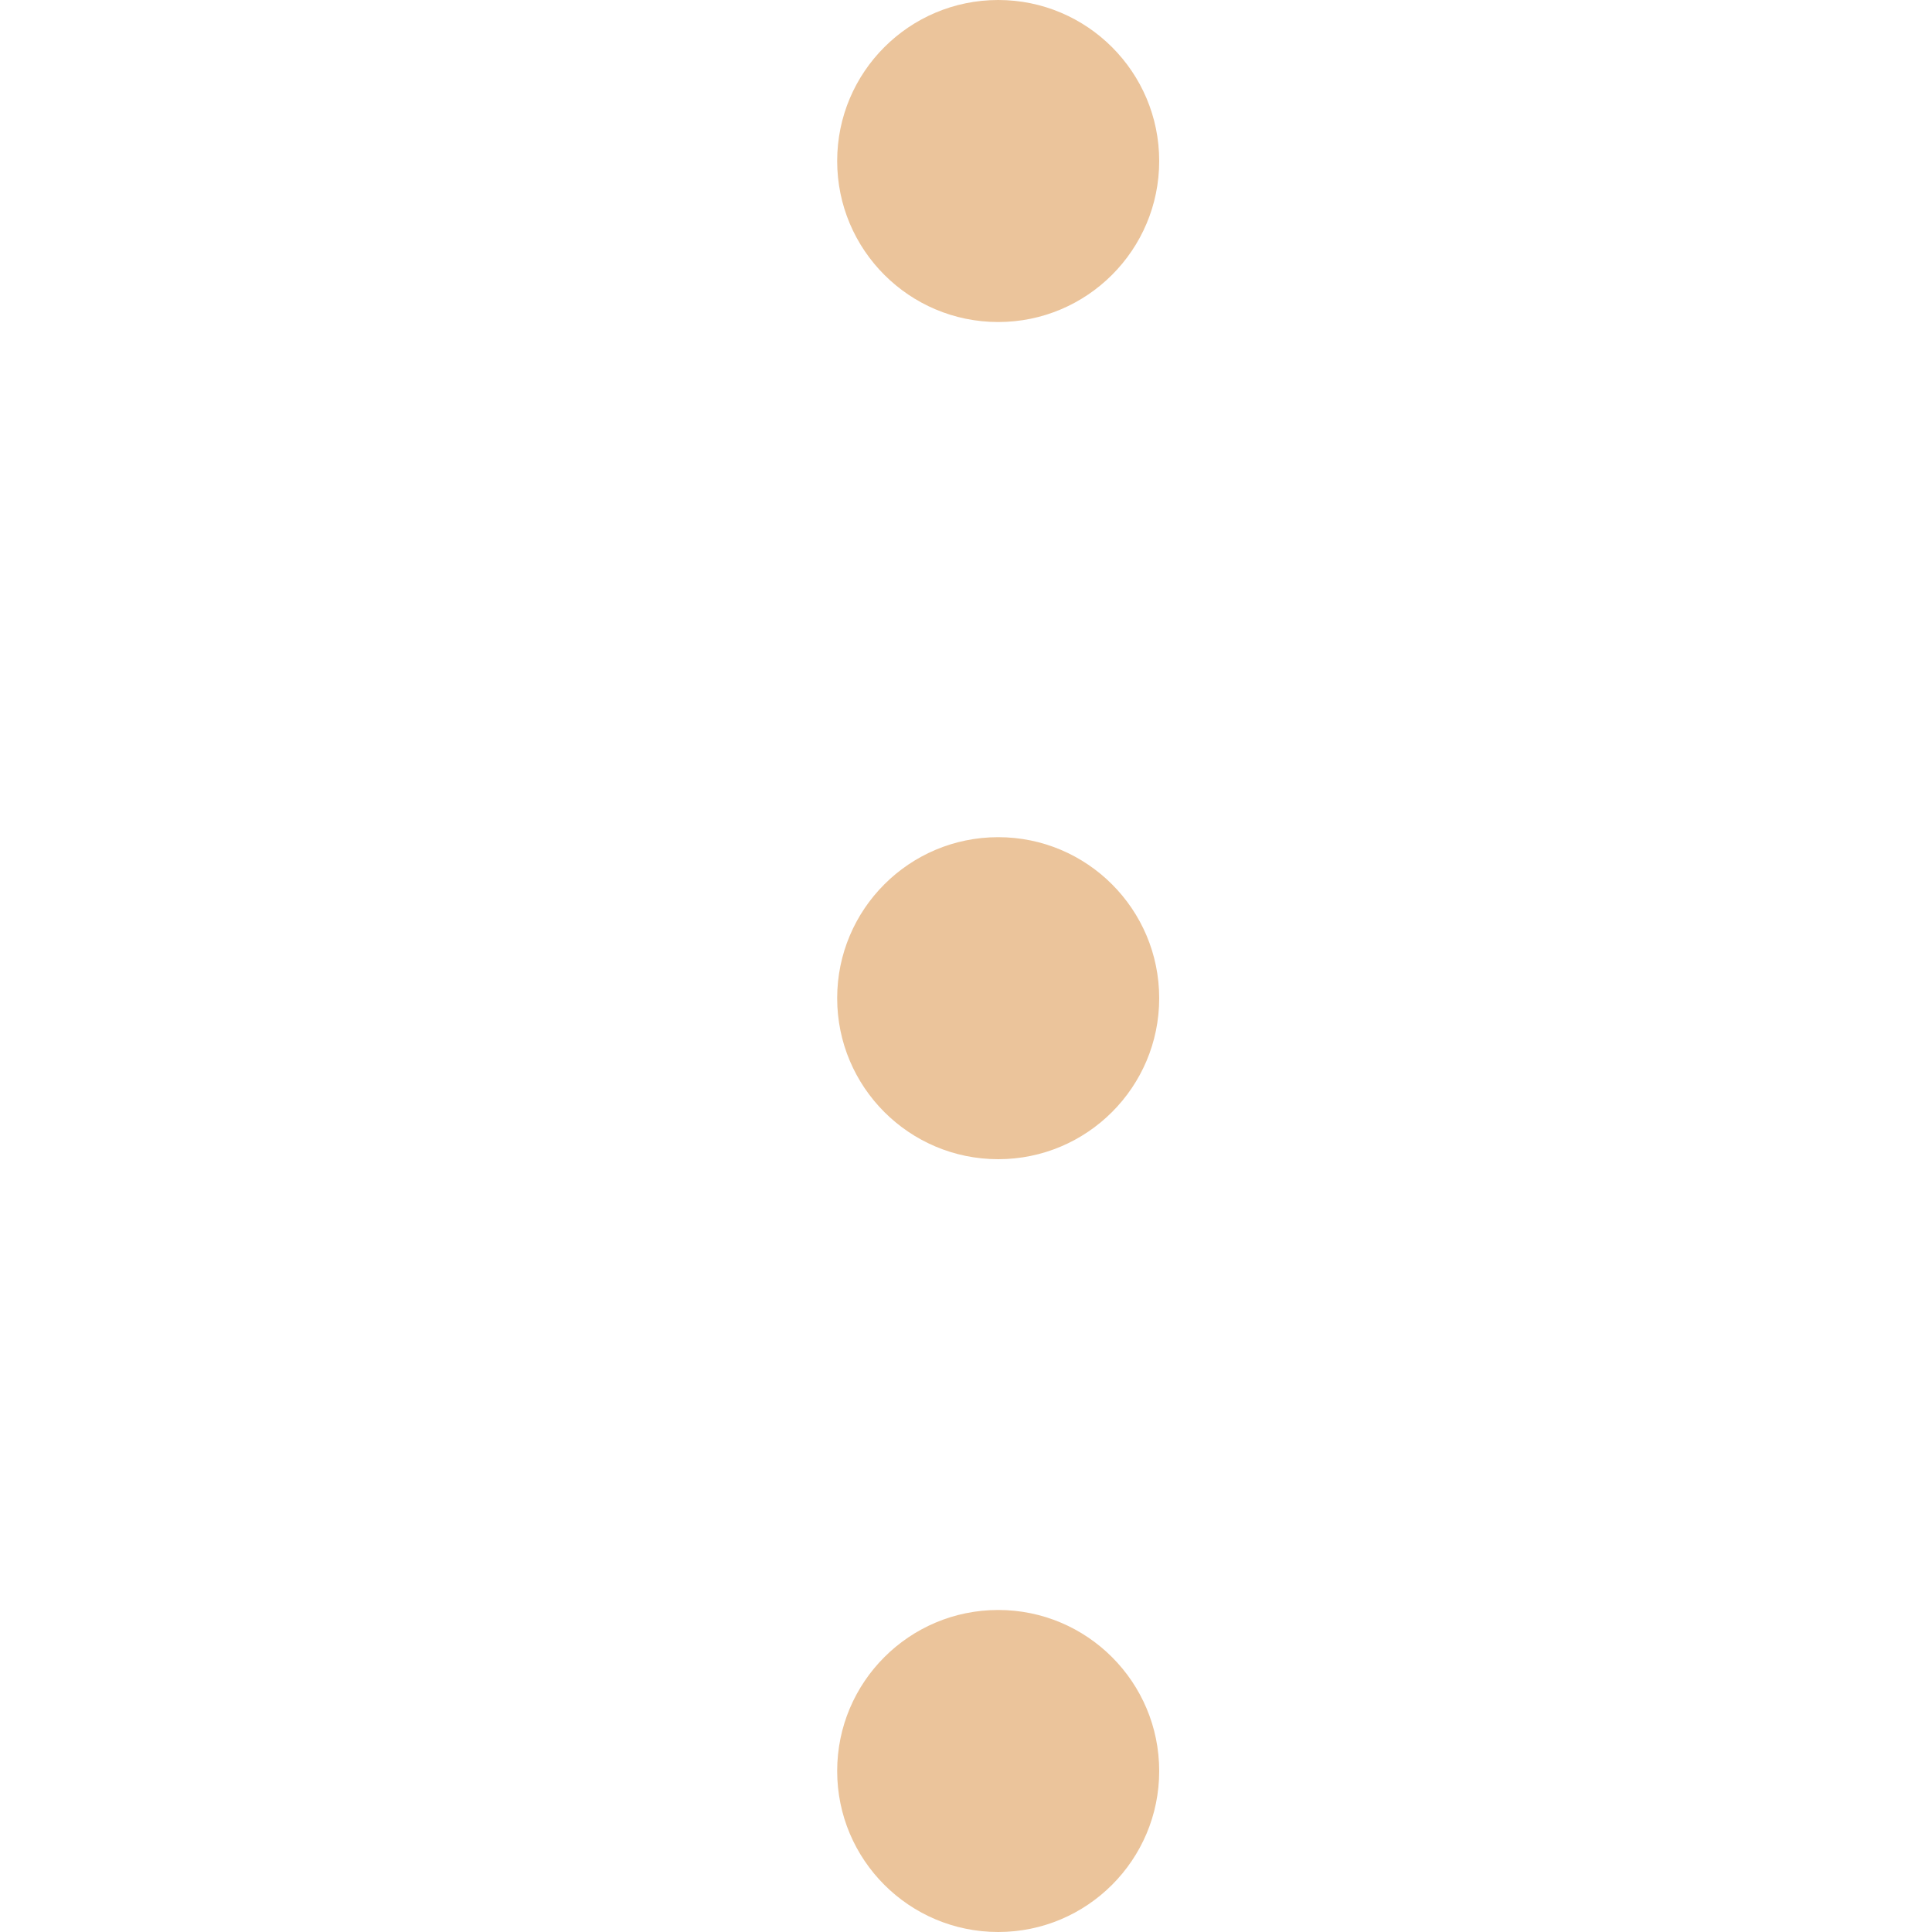 <svg width="25" height="25" viewBox="0 0 25 25" fill="none" xmlns="http://www.w3.org/2000/svg">
<g clip-path="url(#clip0_127_468)">
<path d="M12.917 20.833C11.766 20.833 10.833 21.766 10.833 22.917C10.833 24.067 11.766 25 12.917 25C14.067 25 15 24.067 15 22.917C15 21.766 14.067 20.833 12.917 20.833Z" fill="#EBC49B"/>
<path d="M12.917 10.833C11.766 10.833 10.833 11.766 10.833 12.917C10.833 14.067 11.766 15 12.917 15C14.067 15 15 14.067 15 12.917C15 11.766 14.067 10.833 12.917 10.833Z" fill="#EBC49B"/>
<path d="M12.917 -0C11.766 -0 10.833 0.933 10.833 2.083C10.833 3.234 11.766 4.167 12.917 4.167C14.067 4.167 15 3.234 15 2.083C15 0.933 14.067 -0 12.917 -0Z" fill="#EBC49B"/>
</g>
<defs>
<clipPath id="clip0_127_468">
<rect width="25" height="25" fill="white" transform="translate(25 25) rotate(-180)"/>
</clipPath>
</defs>
</svg>
